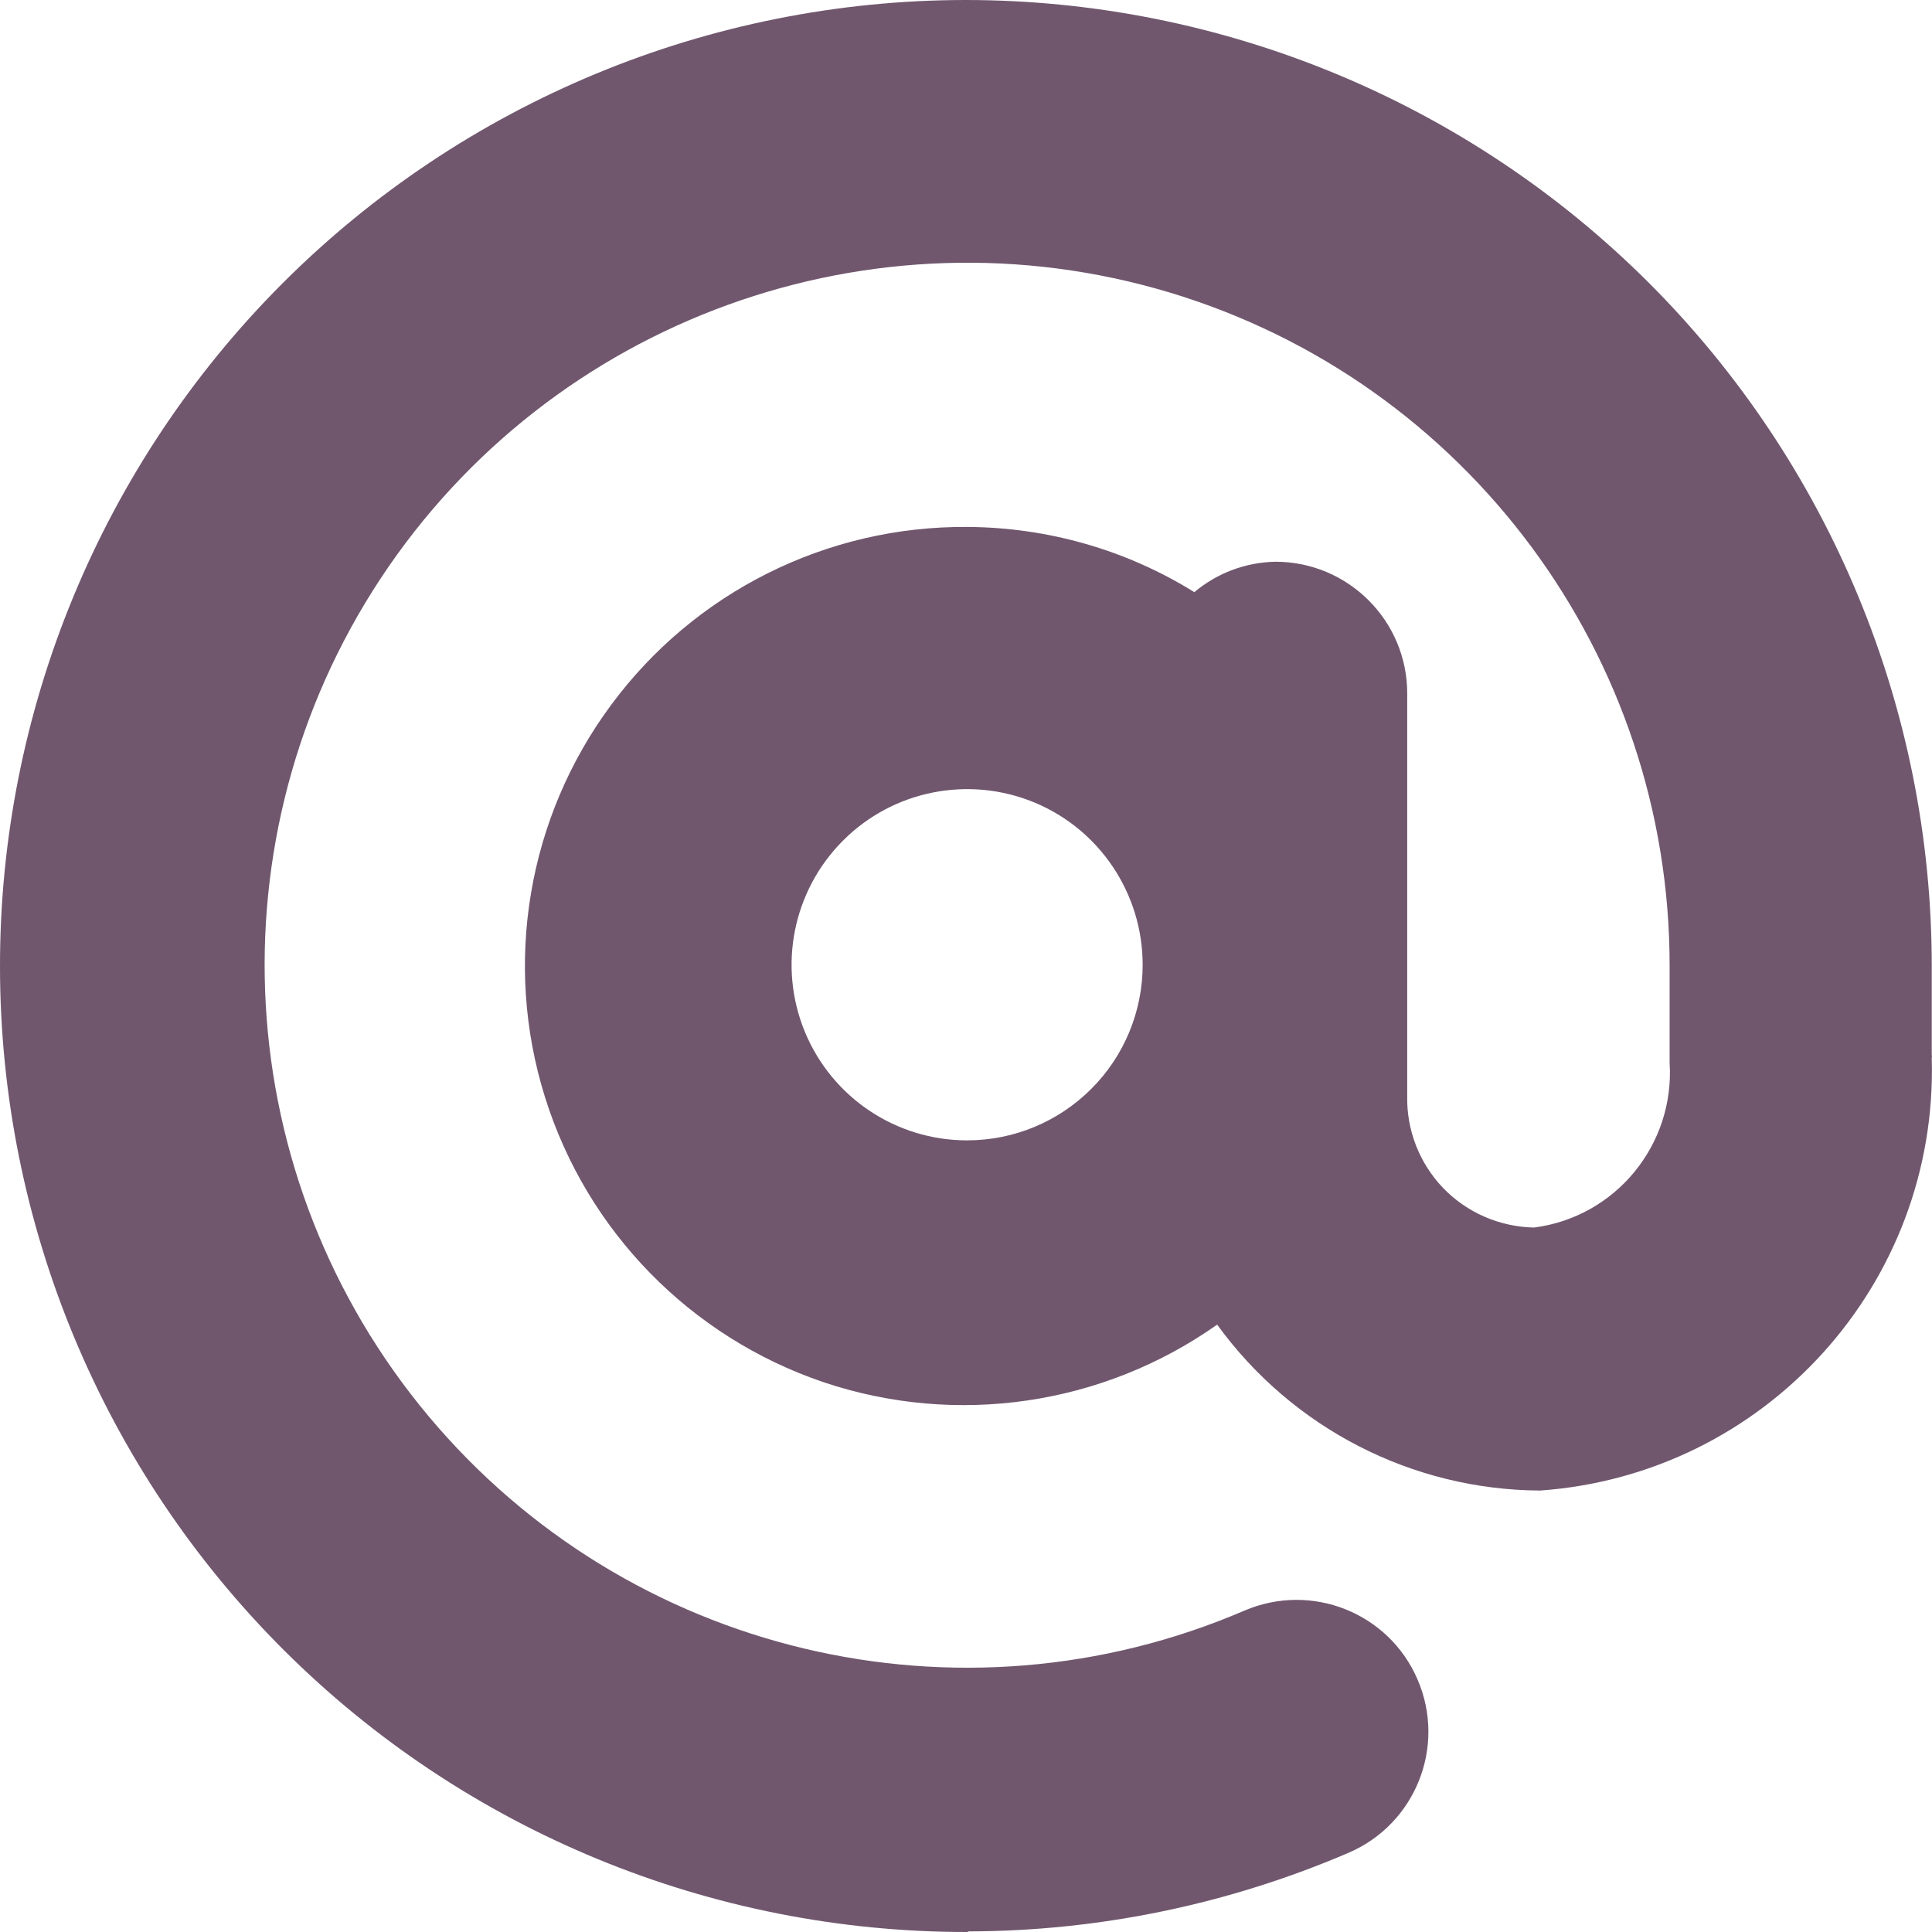 <svg width="16" height="16" viewBox="0 0 16 16" fill="none" xmlns="http://www.w3.org/2000/svg">
<path d="M8.02 15.995C9.102 15.993 10.174 15.771 11.168 15.344C11.722 15.107 11.979 14.464 11.74 13.91C11.503 13.356 10.861 13.101 10.307 13.338C7.946 14.353 5.199 13.699 3.549 11.728C1.899 9.756 1.737 6.937 3.152 4.791C4.568 2.646 7.224 1.683 9.685 2.422C12.146 3.162 13.83 5.431 13.827 8.001V8.737V8.766V8.799C13.871 9.48 13.38 10.079 12.704 10.166C12.419 10.16 12.148 10.043 11.95 9.837C11.754 9.632 11.647 9.356 11.654 9.073V5.742C11.654 5.141 11.165 4.652 10.563 4.652C10.316 4.657 10.08 4.745 9.891 4.904C9.327 4.553 8.674 4.367 8.01 4.364C6.847 4.355 5.751 4.904 5.061 5.838C4.369 6.772 4.166 7.979 4.514 9.088C4.861 10.196 5.717 11.072 6.818 11.446C7.919 11.817 9.131 11.64 10.08 10.97C10.703 11.829 11.696 12.339 12.755 12.344C14.621 12.211 16.051 10.633 15.998 8.763C16 8.754 16 8.746 15.998 8.735V7.999V8.001C15.998 5.877 15.155 3.842 13.655 2.342C12.153 0.842 10.116 0 7.994 0C5.872 0.002 3.837 0.847 2.337 2.349C0.839 3.85 -0.003 5.887 1.02778e-05 8.009C0.002 10.133 0.849 12.167 2.35 13.665C3.854 15.165 5.891 16.003 8.014 16L8.02 15.995ZM8.009 9.444C7.421 9.444 6.891 9.09 6.666 8.546C6.441 8.002 6.566 7.377 6.982 6.961C7.397 6.545 8.023 6.421 8.567 6.646C9.109 6.871 9.463 7.402 9.463 7.99C9.463 8.376 9.31 8.746 9.037 9.018C8.764 9.291 8.395 9.444 8.009 9.444Z" fill="#70576E"/>
</svg>
